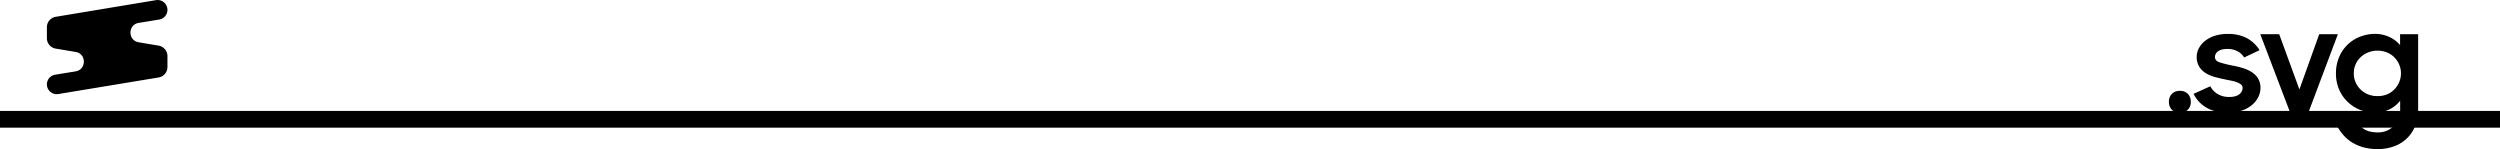 <svg xmlns="http://www.w3.org/2000/svg" viewBox="0 0 1493 88.99"><defs><style>.a{fill:none;stroke:#000;stroke-miterlimit:10;stroke-width:10px;}</style></defs><title>svg</title><path d="M1295.29,62.8a6.49,6.49,0,0,1,1.76-4.76,6.39,6.39,0,0,1,4.8-1.8,6.29,6.29,0,0,1,4.76,1.8,6.64,6.64,0,0,1,1.72,4.76,6.12,6.12,0,0,1-6.56,6.48,6.26,6.26,0,0,1-4.76-1.8A6.48,6.48,0,0,1,1295.29,62.8Z" transform="translate(0 -1.97)"/><path d="M1330.81,69.28q-7.77,0-12.88-2.89A19.5,19.5,0,0,1,1310,58l10-4.5a11.88,11.88,0,0,0,4.56,4.73,13.28,13.28,0,0,0,6.72,1.65q4,0,6-1.6a4.78,4.78,0,0,0,2-3.82,2.47,2.47,0,0,0-.92-2,8.72,8.72,0,0,0-2.4-1.33,21,21,0,0,0-3.48-1c-1.34-.25-2.72-.53-4.16-.84-2-.4-4-.89-6-1.44a19.68,19.68,0,0,1-5.24-2.33,11.9,11.9,0,0,1-3.76-3.81,10.94,10.94,0,0,1-1.44-5.84,10.84,10.84,0,0,1,1.32-5.15,14,14,0,0,1,3.72-4.38,18.4,18.4,0,0,1,5.8-3,24.51,24.51,0,0,1,7.56-1.1,23.94,23.94,0,0,1,11.72,2.6,19.79,19.79,0,0,1,7.4,7.1l-9.2,4.35a10.26,10.26,0,0,0-4-3.72,12.4,12.4,0,0,0-5.92-1.37c-2.56,0-4.46.48-5.68,1.45a4.21,4.21,0,0,0-1.84,3.36c0,1.47.9,2.53,2.72,3.16a64.72,64.72,0,0,0,8,2,52.56,52.56,0,0,1,5.8,1.41,22.11,22.11,0,0,1,5.32,2.36,12.21,12.21,0,0,1,3.88,3.82,10.75,10.75,0,0,1,1.48,5.84,12.4,12.4,0,0,1-1.12,4.92,14.35,14.35,0,0,1-3.48,4.73,18.46,18.46,0,0,1-6,3.55A24.4,24.4,0,0,1,1330.81,69.28Z" transform="translate(0 -1.97)"/><path d="M1349.84,22.4h11.29l12.08,33,11.83-33h11.13l-17.6,46.8h-10.89Z" transform="translate(0 -1.97)"/><path d="M1433.37,62.08a17.84,17.84,0,0,1-6.56,5.28,19.93,19.93,0,0,1-8.73,1.92,23.2,23.2,0,0,1-8.35-1.58,22.79,22.79,0,0,1-12.69-12,23.58,23.58,0,0,1-2-9.91,24.23,24.23,0,0,1,2-10,22.24,22.24,0,0,1,12.65-12,24.29,24.29,0,0,1,8.6-1.58,20.15,20.15,0,0,1,8.56,1.81,18.2,18.2,0,0,1,6.48,4.88V22.4h10.79v45a26.42,26.42,0,0,1-1.55,9.16,20.94,20.94,0,0,1-12.16,12.52A27.32,27.32,0,0,1,1419.93,91a31.74,31.74,0,0,1-8.28-1,25.82,25.82,0,0,1-6.69-2.8,23.63,23.63,0,0,1-5.19-4.24,26.44,26.44,0,0,1-3.84-5.4l9.6-5.84a20.5,20.5,0,0,0,5.76,7q3.2,2.32,8.79,2.32a13.27,13.27,0,0,0,5.53-1.12,12.58,12.58,0,0,0,6.84-7.28,14.67,14.67,0,0,0,.92-5.12Zm-13.52-2.72a14.65,14.65,0,0,0,5.6-1,13.1,13.1,0,0,0,4.4-2.93,14.82,14.82,0,0,0,2.92-4.36,13.2,13.2,0,0,0,1.08-5.34,13.07,13.07,0,0,0-1.08-5.26,14.25,14.25,0,0,0-2.92-4.32,13.46,13.46,0,0,0-4.4-2.89,15.35,15.35,0,0,0-11.16,0,14.1,14.1,0,0,0-4.52,2.86,12.84,12.84,0,0,0-3,4.28,13,13,0,0,0-1.08,5.33,13.33,13.33,0,0,0,1.08,5.38,13.12,13.12,0,0,0,3,4.35,13.86,13.86,0,0,0,4.52,2.9A14.67,14.67,0,0,0,1419.85,59.36Z" transform="translate(0 -1.97)"/><line class="a" y1="71.24" x2="1493" y2="71.24"/><path d="M93.2,2.05,33.29,12A6.33,6.33,0,0,0,28,18.19h0v6.54h0A6.31,6.31,0,0,0,33.29,31l11.87,2c6.56,1.08,6.56,10.5,0,11.59l-12.24,2A5.88,5.88,0,0,0,28,52.34h0a5.87,5.87,0,0,0,6.83,5.79l59.91-9.9A6.32,6.32,0,0,0,100,42h0V35.45h0a6.31,6.31,0,0,0-5.29-6.23l-11.88-2c-6.55-1.08-6.55-10.5,0-11.58l12.25-2A5.87,5.87,0,0,0,100,7.85h0A5.88,5.88,0,0,0,93.2,2.05Z" transform="translate(0 -1.97)"/></svg>